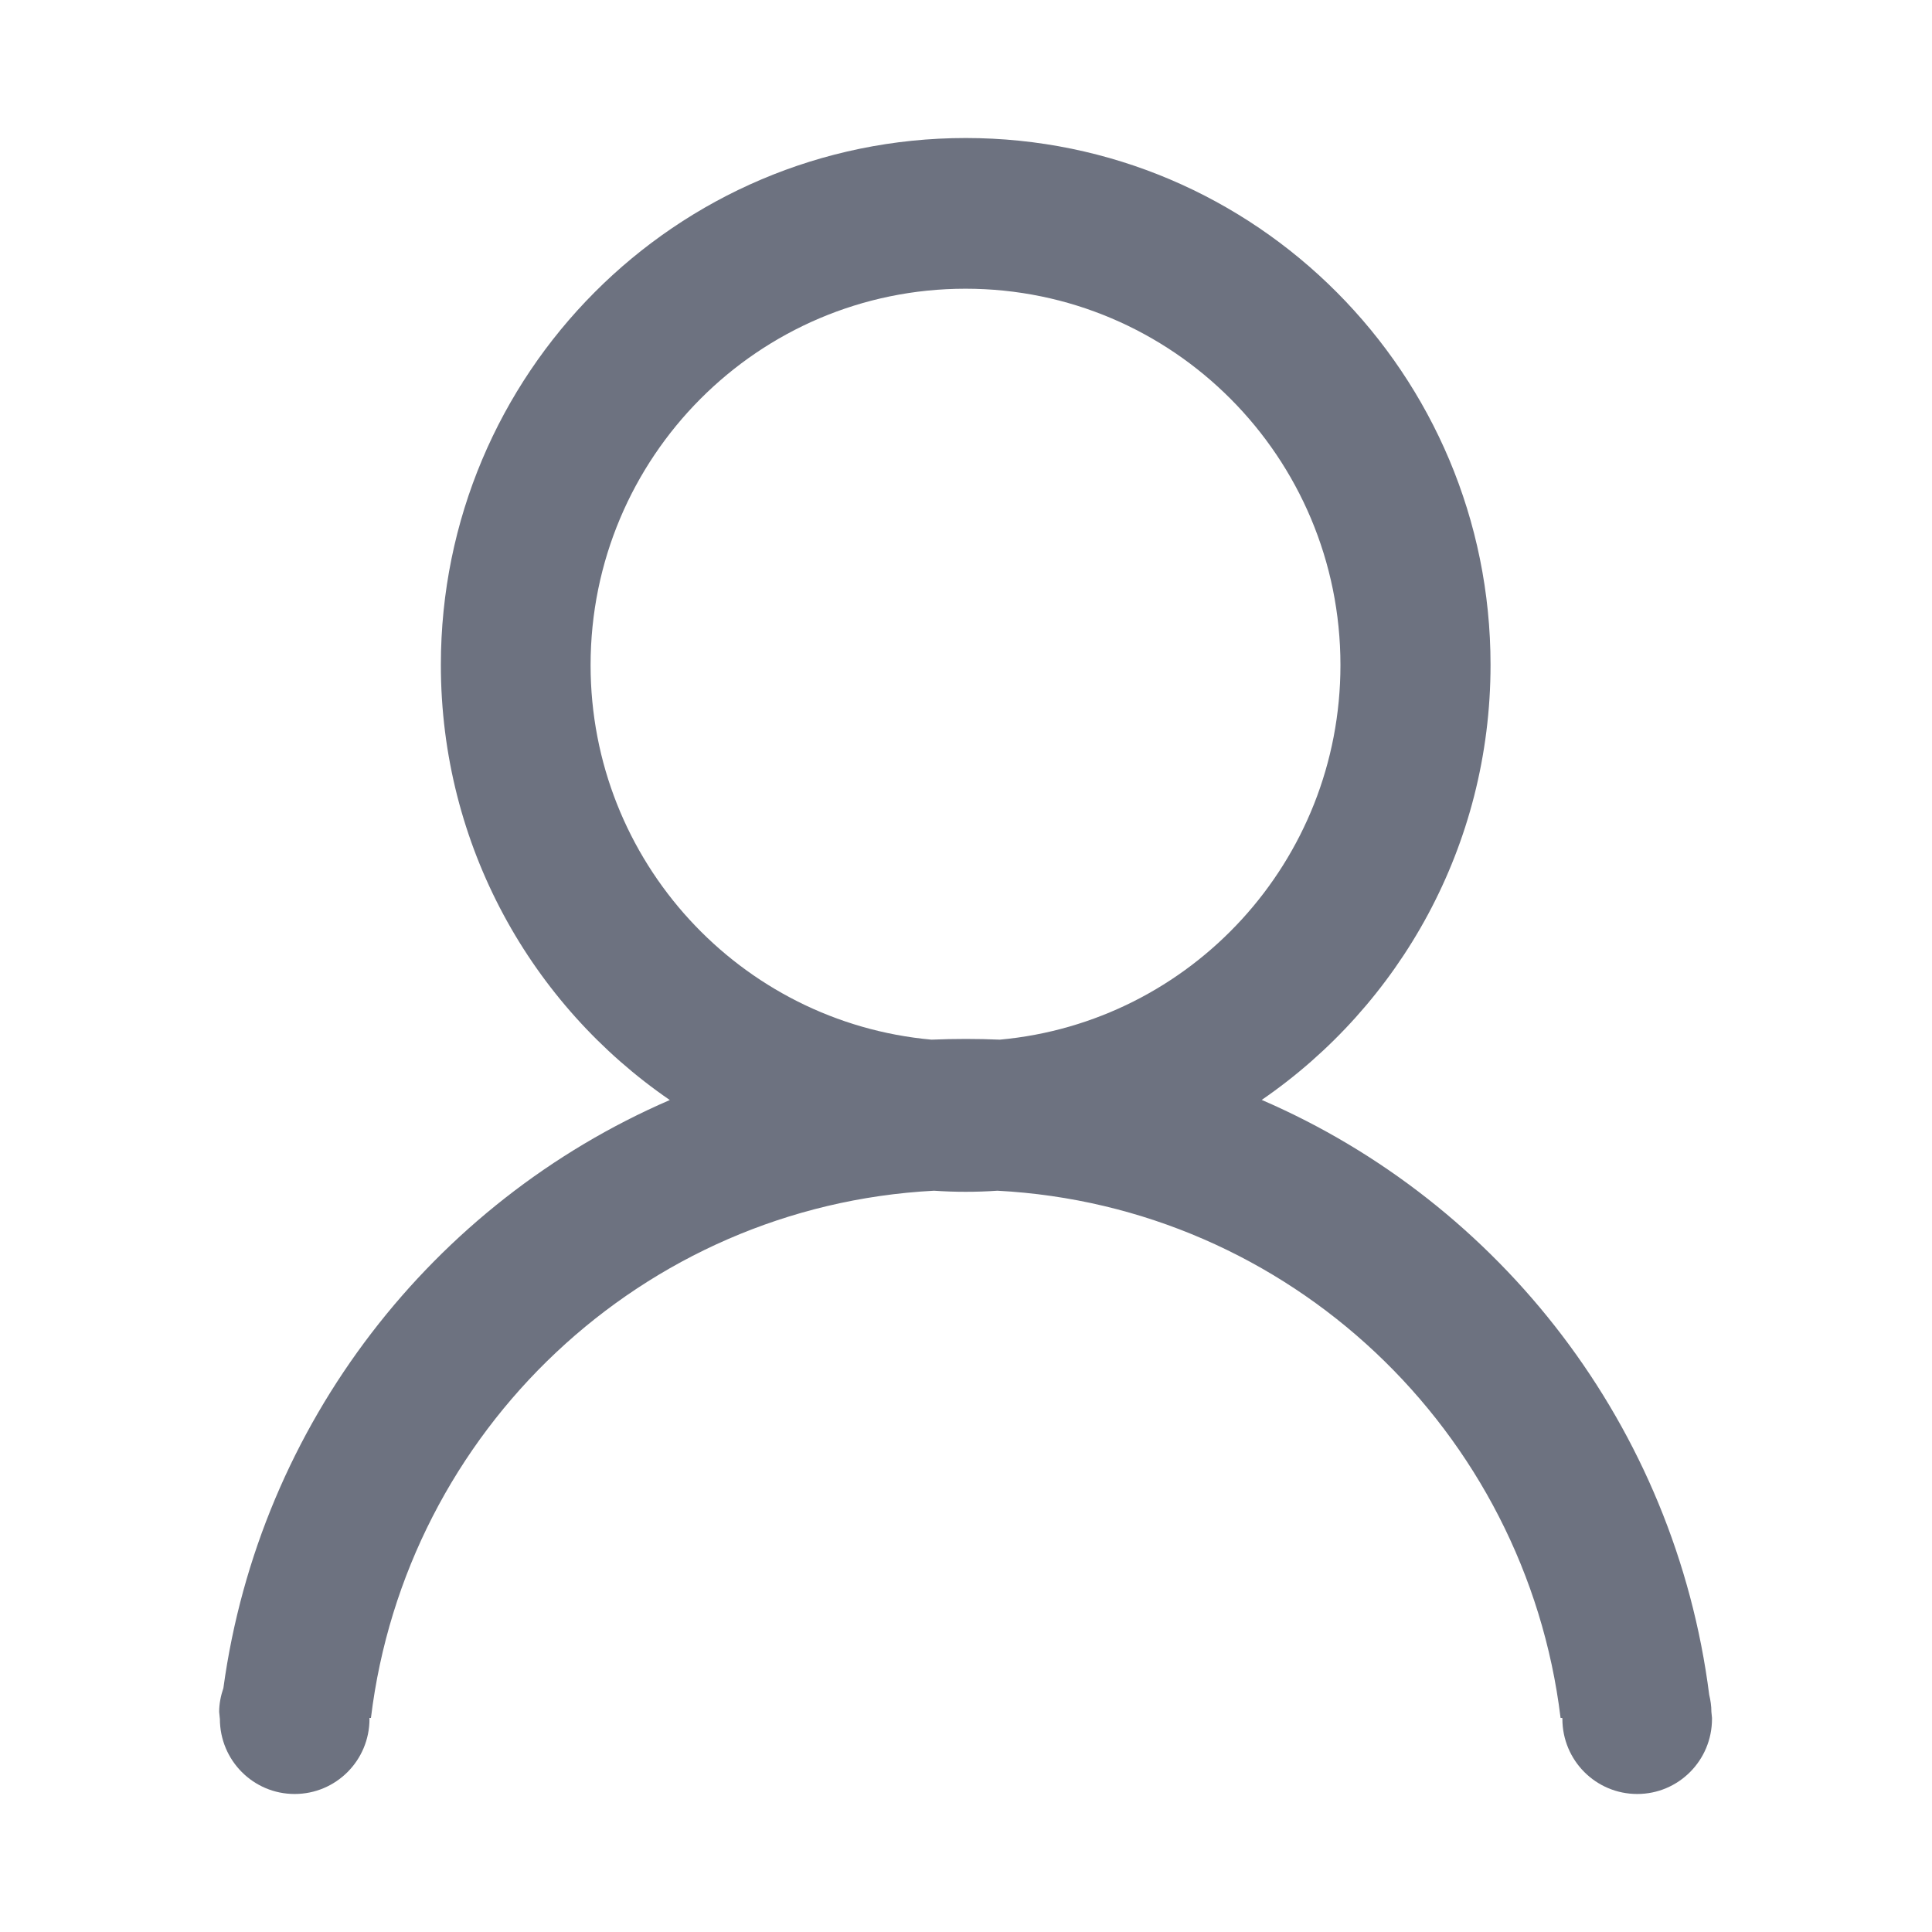 <?xml version="1.0" encoding="UTF-8"?>
<svg width="16px" height="16px" viewBox="0 0 16 16" version="1.1" xmlns="http://www.w3.org/2000/svg" xmlns:xlink="http://www.w3.org/1999/xlink">
    <title>个人中心</title>
    <g id="原型图" stroke="none" stroke-width="1" fill="none" fill-rule="evenodd">
        <g id="登录状态-UI" transform="translate(-1432, -60)">
            <g id="编组-8" transform="translate(1420, 10)">
                <g id="编组-19" transform="translate(0, 28)">
                    <g id="个人中心" transform="translate(12, 22)">
                        <rect id="矩形备份-11" fill="#D8D8D8" opacity="0" x="0" y="0" width="16" height="16"></rect>
                        <path d="M14.178,14.227 C14.177,14.217 14.176,14.207 14.175,14.197 L14.173,14.177 C14.173,14.128 14.166,14.082 14.155,14.036 C13.872,11.816 12.426,9.963 10.449,9.109 C11.593,8.323 12.344,7.003 12.344,5.506 C12.344,3.096 10.398,1.143 7.998,1.143 C5.597,1.143 3.651,3.096 3.651,5.506 C3.651,7.004 4.402,8.324 5.547,9.11 C3.588,9.957 2.15,11.786 1.85,13.98 C1.829,14.042 1.815,14.108 1.815,14.177 L1.82,14.227 L1.821,14.235 C1.821,14.579 2.098,14.857 2.44,14.857 C2.783,14.857 3.06,14.579 3.06,14.235 L3.059,14.227 L3.072,14.227 C3.361,11.849 5.319,9.988 7.735,9.861 C7.822,9.867 7.909,9.87 7.998,9.87 C8.086,9.87 8.173,9.867 8.26,9.861 C10.677,9.988 12.635,11.849 12.924,14.227 L12.938,14.227 L12.939,14.235 C12.939,14.579 13.216,14.857 13.559,14.857 C13.901,14.857 14.178,14.579 14.178,14.235 L14.178,14.227 Z M4.891,5.508 C4.891,3.786 6.281,2.391 7.996,2.391 C9.711,2.391 11.101,3.786 11.101,5.508 C11.101,7.133 9.862,8.466 8.28,8.61 C8.187,8.606 8.093,8.604 7.999,8.604 C7.904,8.604 7.809,8.606 7.714,8.61 C6.132,8.467 4.891,7.134 4.891,5.508 Z" id="形状" fill="#6D7280" fill-rule="nonzero"></path>
                    </g>
                </g>
            </g>
        </g>
    </g>
</svg>